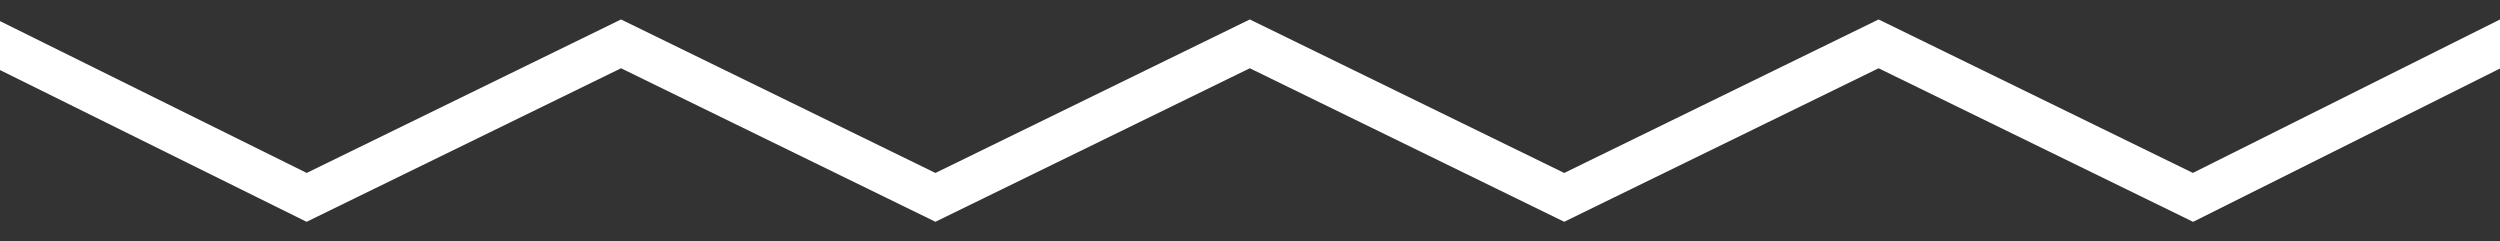 <svg xmlns="http://www.w3.org/2000/svg" width="114" height="11" fill="none"><rect width="100%" height="100%" fill="#333333" stroke="none"/><g clip-path="url(#a)"><path stroke="#fff" stroke-width="2" d="M-9.5 6.5-.159 2l14.142 7 14.336-7 14.336 7 14.336-7 14.337 7 14.336-7L100 9l14.012-7 14.66 7 14.337-7 14.336 7 14.336-7 14.336 7 14.336-7 9.147 4.5"/></g><defs><clipPath id="a"><path fill="#fff" d="M0 0h114v11H0z"/></clipPath></defs></svg>